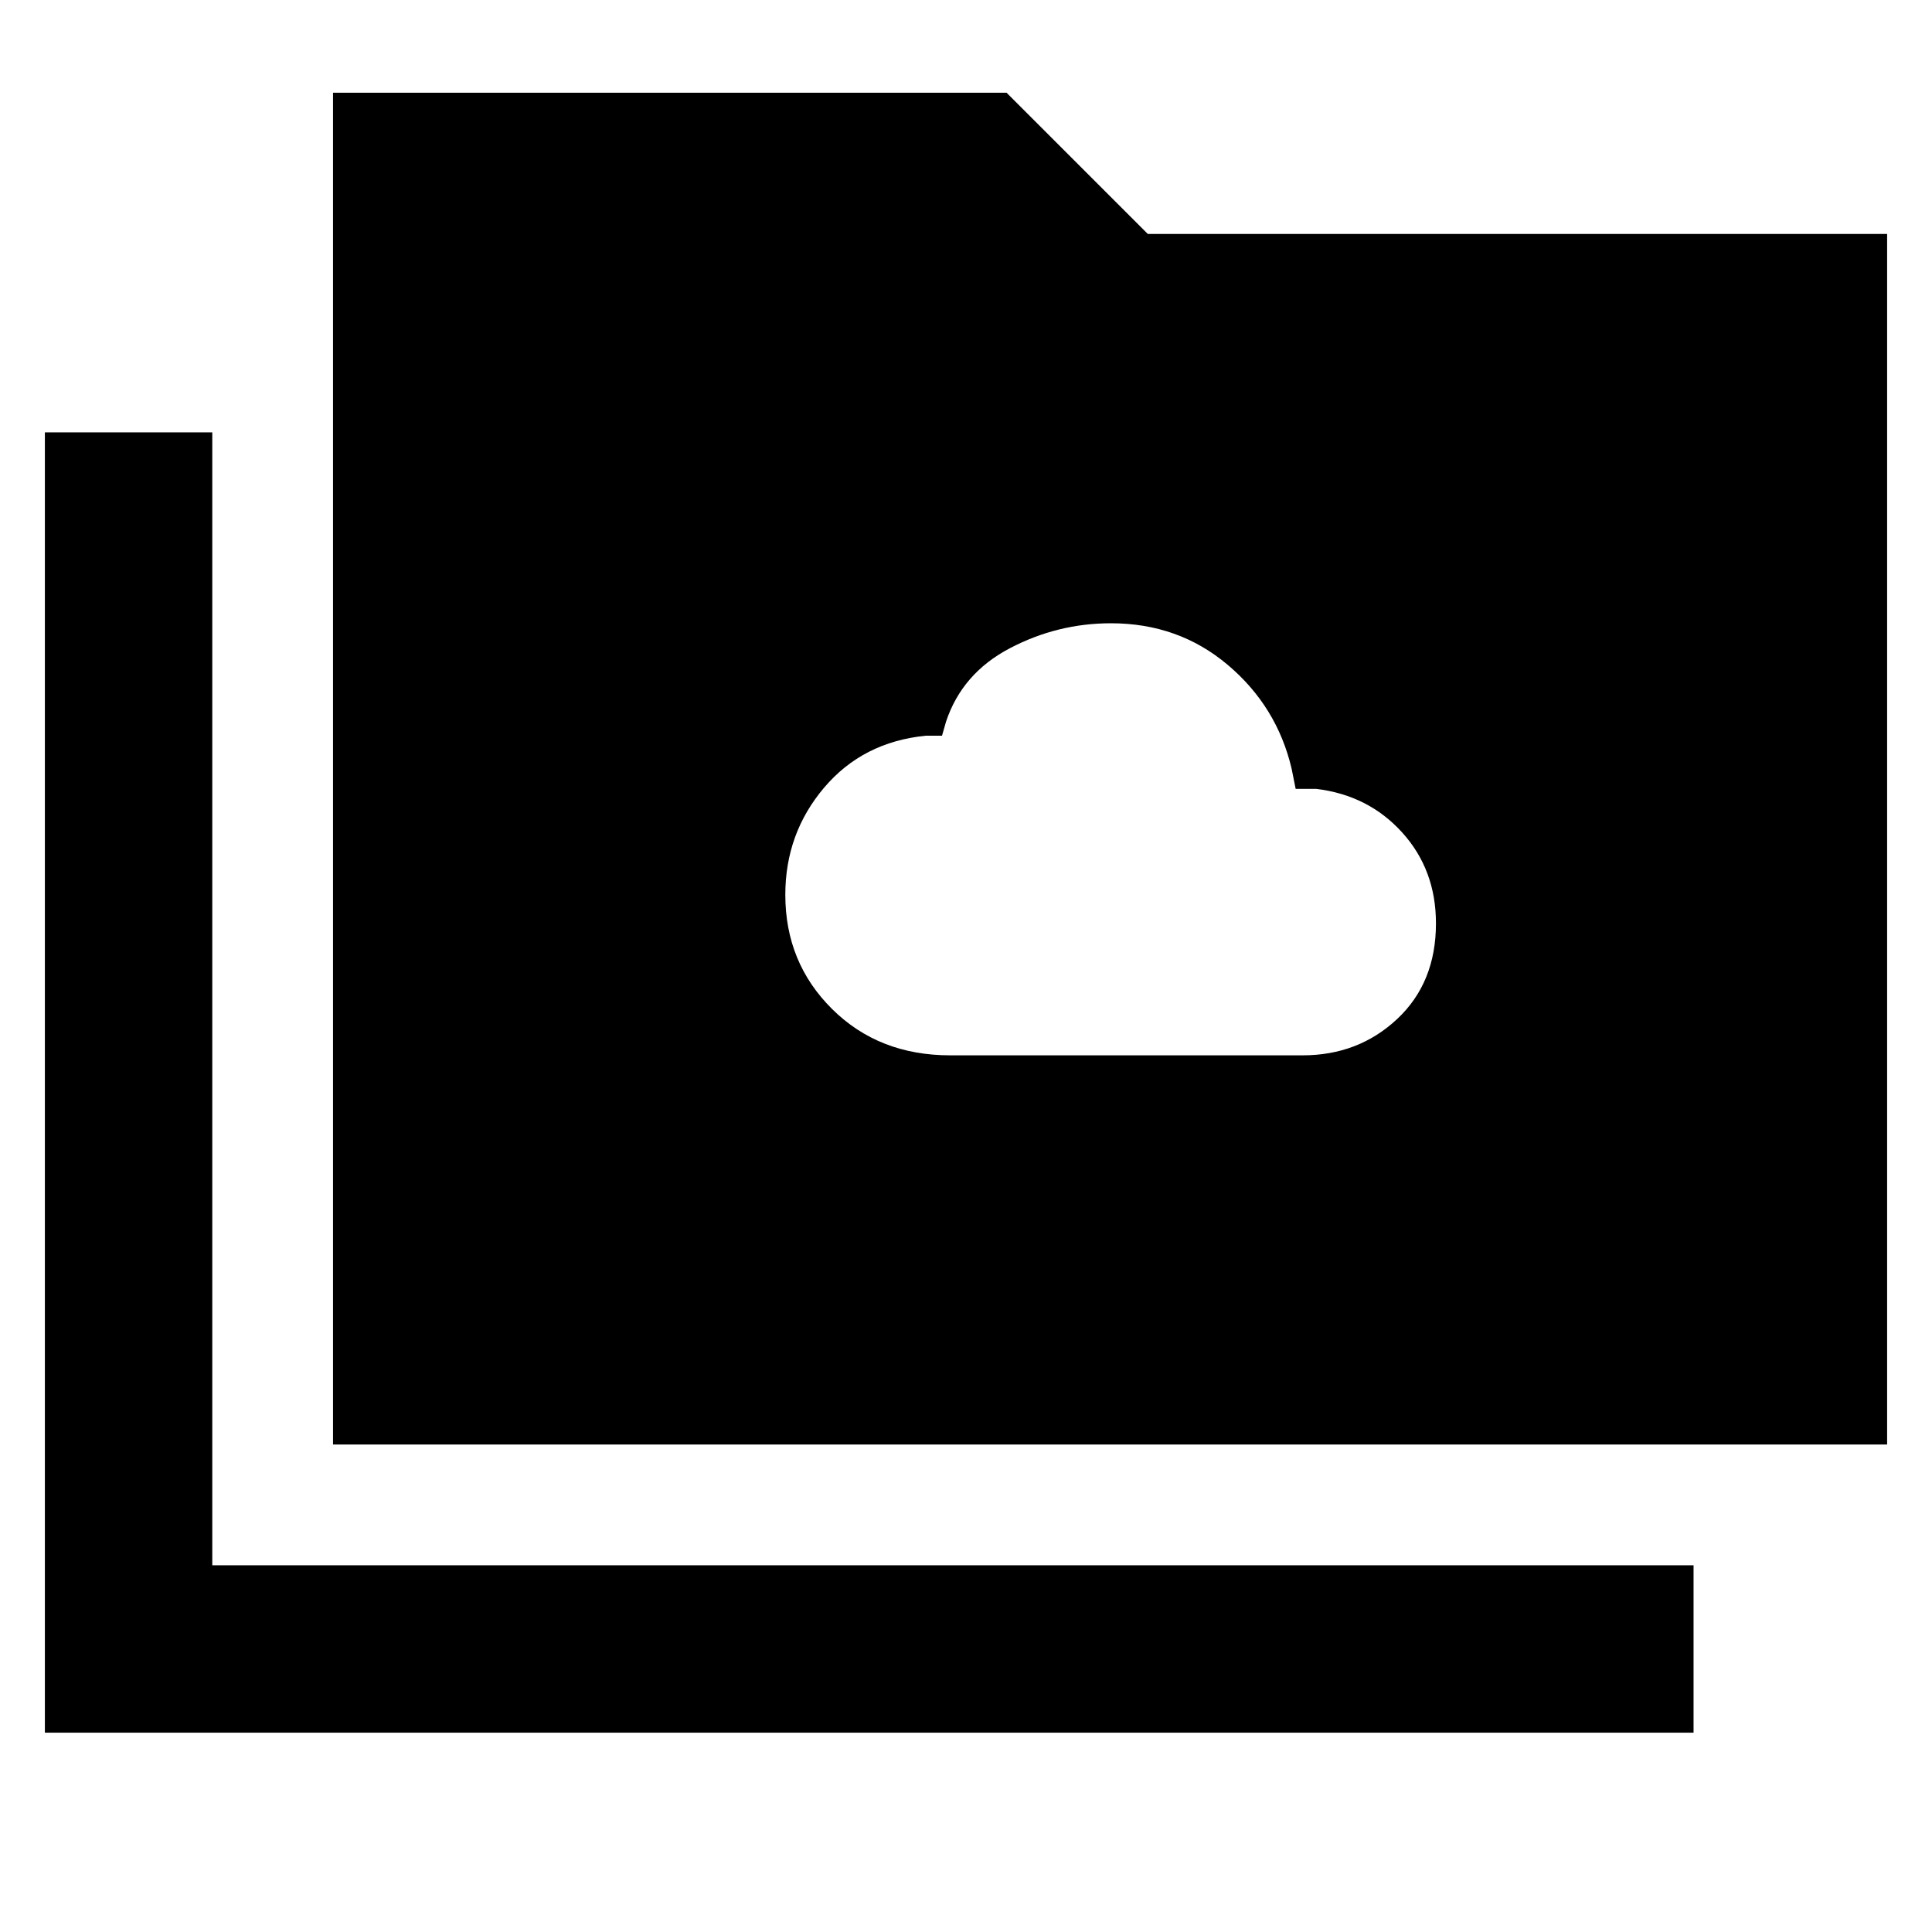 <svg xmlns="http://www.w3.org/2000/svg" height="48" viewBox="0 -960 960 960" width="48"><path d="M472.19-435.61h175.07q27.71 0 46.98-18.05 19.28-18.04 19.28-47.51 0-26.62-16.77-45.16-16.77-18.54-42.66-21.67h-10.28l-2-10q-7.29-31-31.78-51.65-24.49-20.65-58-20.65-26.61 0-50.28 12.43-23.66 12.43-31.66 36.43l-2 7h-8q-31.33 3.09-50.6 25.83-19.27 22.73-19.27 53.24 0 33.68 23.22 56.72 23.21 23.04 58.75 23.04ZM22.3-99.04v-646.13h83.18v562.95h736.04v83.18H22.3Zm143.18-143.18v-671.69h334.69l70.18 70.17H937.7v601.52H165.48Z"/></svg>